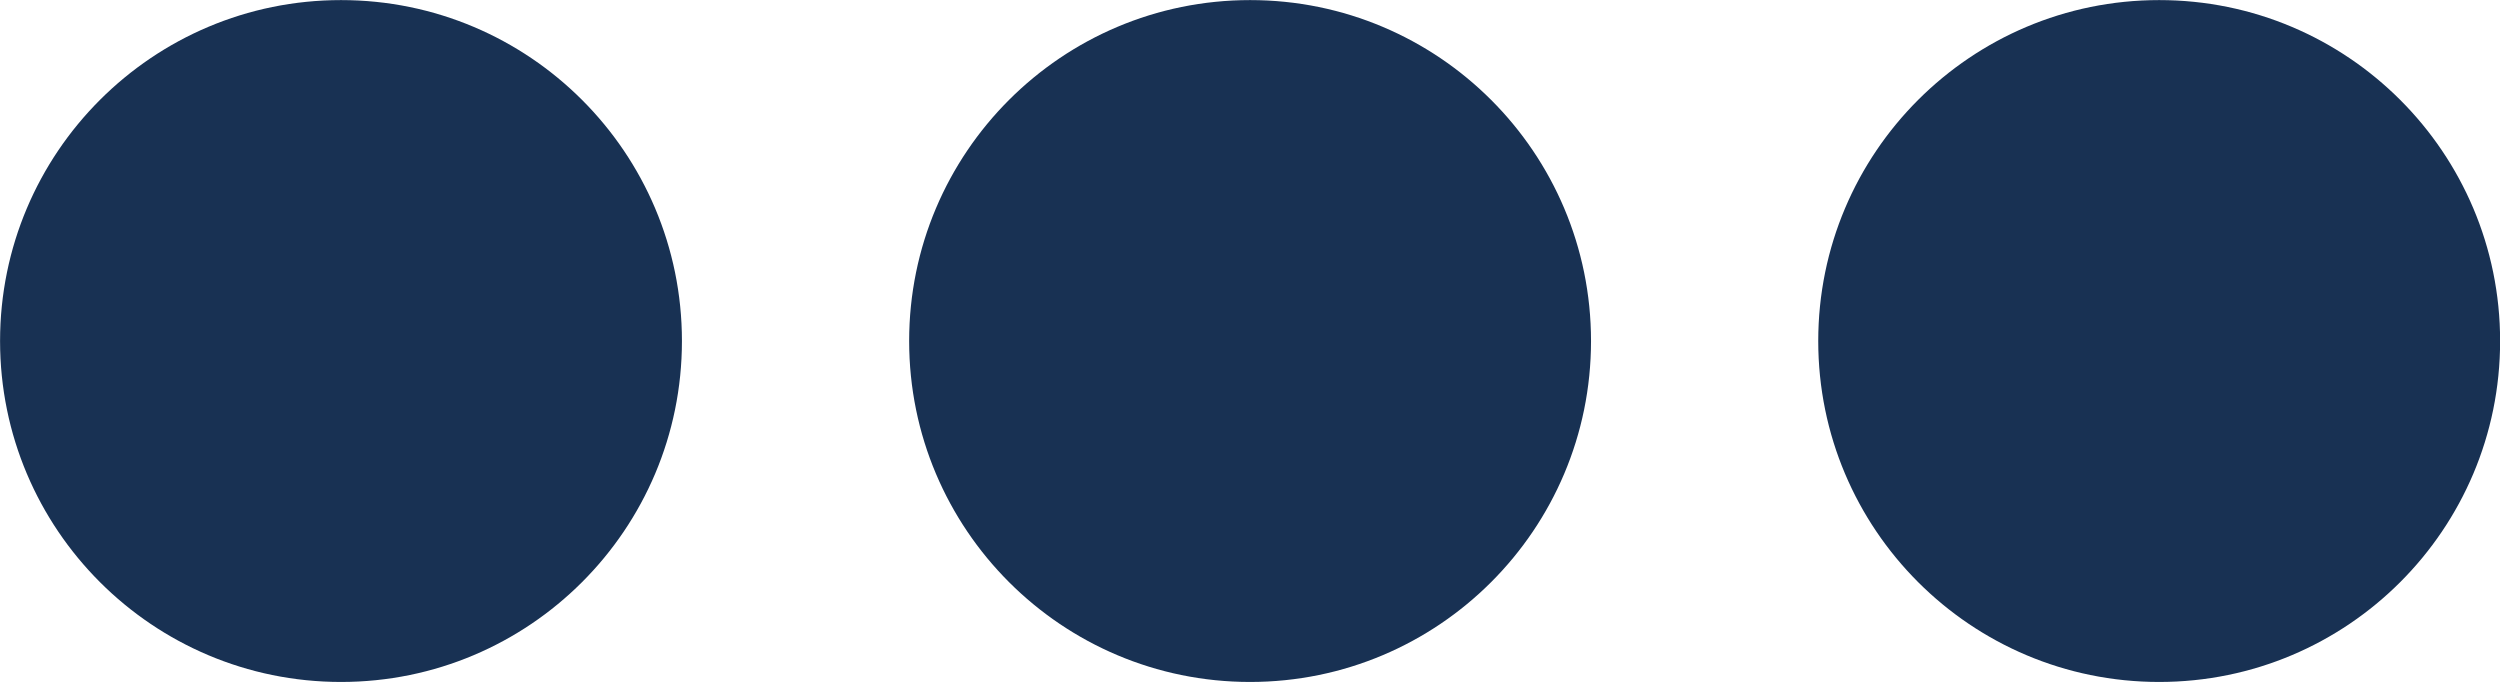 <?xml version="1.0" encoding="UTF-8" standalone="no"?>
<!DOCTYPE svg PUBLIC "-//W3C//DTD SVG 1.1//EN" "http://www.w3.org/Graphics/SVG/1.1/DTD/svg11.dtd">
<svg width="100%" height="100%" viewBox="0 0 160 44" version="1.1" xmlns="http://www.w3.org/2000/svg" xmlns:xlink="http://www.w3.org/1999/xlink" xml:space="preserve" xmlns:serif="http://www.serif.com/" style="fill-rule:evenodd;clip-rule:evenodd;stroke-linejoin:round;stroke-miterlimit:2;">
    <g transform="matrix(1,0,0,1,-20,-78.182)">
        <g id="menu-solid" transform="matrix(0.8,0,0,0.8,20,14.182)">
            <g transform="matrix(1.091,0,0,1.091,-54.545,-7.273)">
                <circle cx="75" cy="105" r="25" style="fill:rgb(24,49,83);"/>
            </g>
            <g transform="matrix(1.091,0,0,1.091,18.182,-7.273)">
                <circle cx="75" cy="105" r="25" style="fill:rgb(24,49,83);"/>
            </g>
            <g transform="matrix(1.091,0,0,1.091,90.909,-7.273)">
                <circle cx="75" cy="105" r="25" style="fill:rgb(24,49,83);"/>
            </g>
        </g>
    </g>
</svg>
